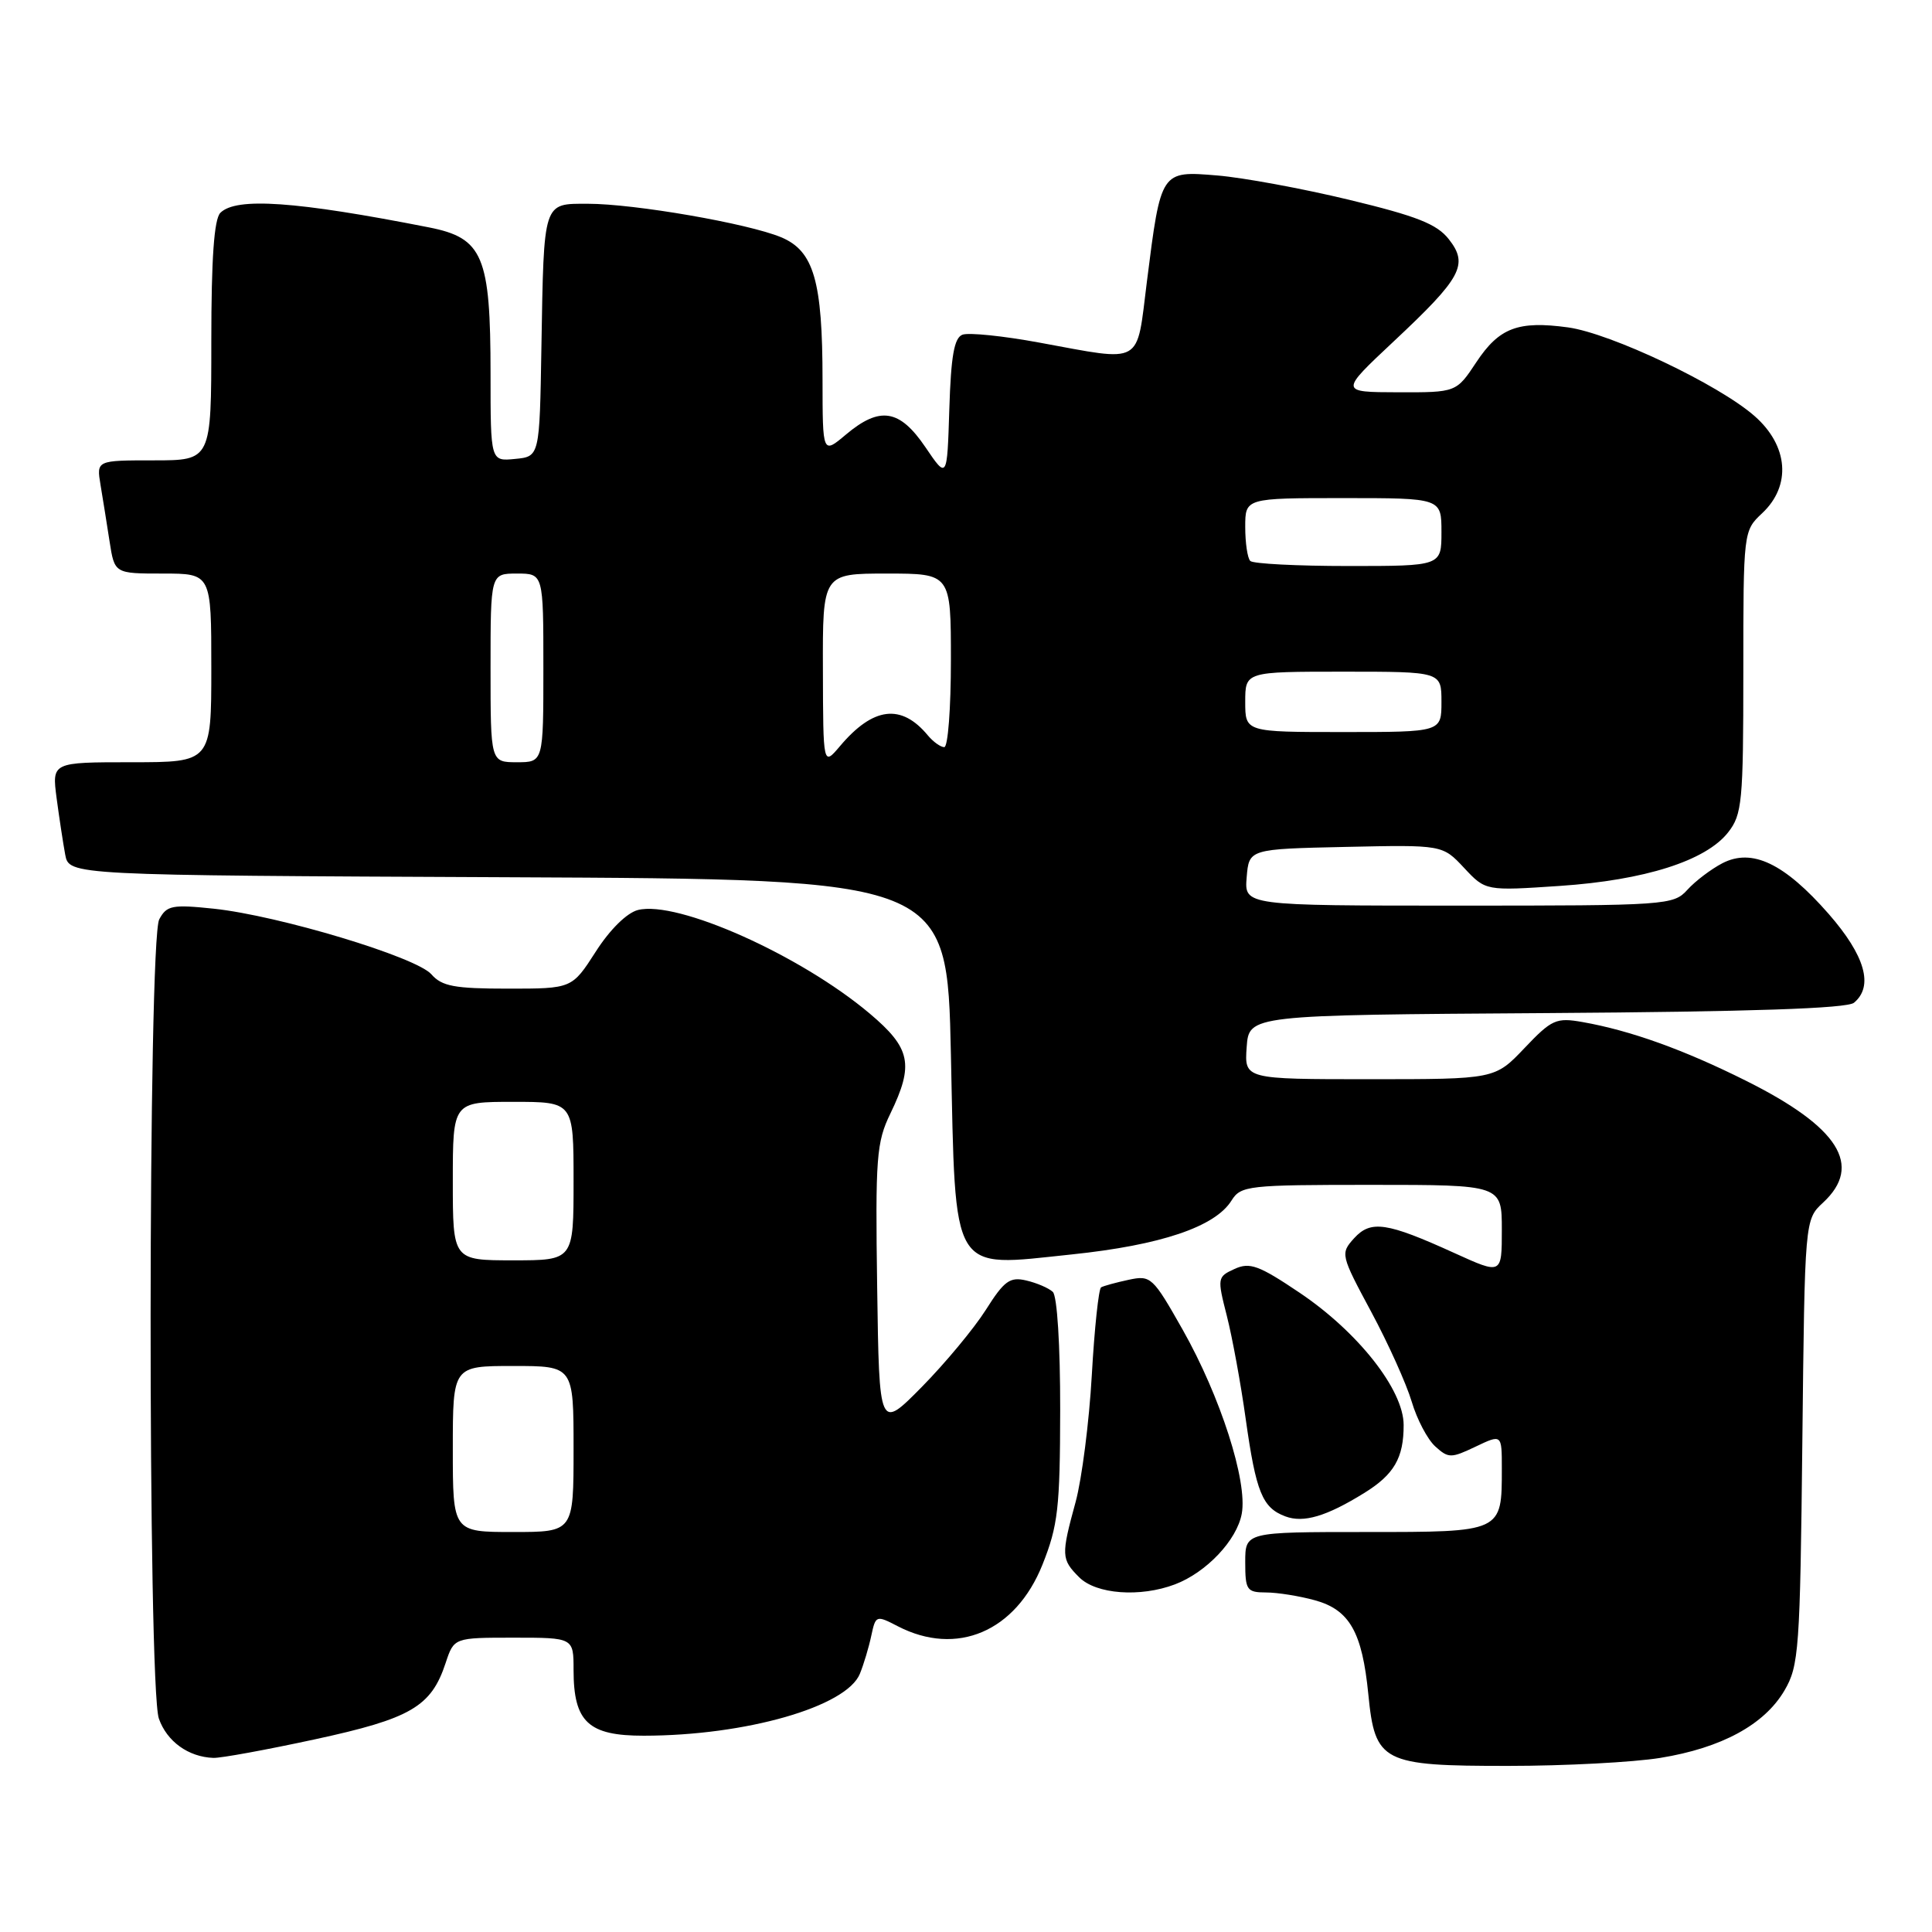 <?xml version="1.0" encoding="UTF-8" standalone="no"?>
<!DOCTYPE svg PUBLIC "-//W3C//DTD SVG 1.1//EN" "http://www.w3.org/Graphics/SVG/1.1/DTD/svg11.dtd" >
<svg xmlns="http://www.w3.org/2000/svg" xmlns:xlink="http://www.w3.org/1999/xlink" version="1.1" viewBox="0 0 256 256">
 <g >
 <path fill="currentColor"
d=" M 220.00 232.93 C 228.12 231.61 233.79 228.53 236.45 224.00 C 238.37 220.72 238.52 218.62 238.82 191.05 C 239.14 161.60 239.14 161.60 241.57 159.35 C 246.87 154.43 243.66 149.35 231.36 143.21 C 223.10 139.08 216.04 136.55 209.71 135.43 C 206.20 134.81 205.62 135.07 202.00 138.88 C 198.08 143.00 198.08 143.00 181.48 143.00 C 164.89 143.00 164.89 143.00 165.19 138.75 C 165.50 134.50 165.50 134.50 204.91 134.24 C 231.97 134.06 244.74 133.63 245.66 132.87 C 248.30 130.68 247.14 126.63 242.31 121.10 C 236.44 114.40 232.16 112.35 228.23 114.38 C 226.73 115.16 224.64 116.74 223.59 117.90 C 221.74 119.94 220.88 120.00 193.28 120.00 C 164.88 120.00 164.88 120.00 165.19 116.25 C 165.50 112.50 165.50 112.50 178.32 112.22 C 191.14 111.94 191.14 111.94 194.00 115.00 C 196.85 118.05 196.85 118.05 206.67 117.39 C 217.95 116.63 226.02 114.06 228.98 110.30 C 230.84 107.93 231.00 106.29 231.00 89.04 C 231.00 70.40 231.01 70.34 233.50 68.00 C 237.39 64.35 236.97 59.06 232.49 55.13 C 227.74 50.95 213.43 44.16 207.76 43.38 C 201.15 42.48 198.65 43.43 195.63 47.98 C 192.97 52.00 192.97 52.00 185.24 51.98 C 177.50 51.96 177.50 51.96 184.68 45.23 C 193.69 36.79 194.62 35.06 191.97 31.69 C 190.39 29.68 187.72 28.63 178.75 26.47 C 172.56 24.98 164.70 23.53 161.28 23.25 C 153.80 22.63 153.83 22.59 151.97 37.31 C 150.56 48.54 151.61 47.94 137.74 45.40 C 132.93 44.51 128.33 44.04 127.53 44.35 C 126.43 44.77 126.01 47.18 125.79 54.20 C 125.50 63.50 125.50 63.50 122.62 59.25 C 119.20 54.21 116.58 53.80 112.08 57.59 C 109.00 60.18 109.00 60.18 108.99 50.34 C 108.99 37.22 107.83 33.25 103.51 31.44 C 99.13 29.61 84.07 27.00 77.89 27.00 C 71.92 27.00 72.07 26.53 71.74 46.00 C 71.50 60.50 71.50 60.50 68.25 60.81 C 65.00 61.13 65.00 61.13 65.00 49.53 C 65.00 33.91 64.00 31.54 56.84 30.13 C 39.21 26.66 31.29 26.11 29.20 28.20 C 28.37 29.03 28.00 34.24 28.00 45.20 C 28.00 61.00 28.00 61.00 20.39 61.00 C 12.78 61.00 12.78 61.00 13.32 64.25 C 13.62 66.04 14.16 69.41 14.52 71.75 C 15.18 76.00 15.18 76.00 21.59 76.00 C 28.00 76.00 28.00 76.00 28.00 88.50 C 28.00 101.00 28.00 101.00 17.44 101.00 C 6.88 101.00 6.88 101.00 7.50 105.75 C 7.85 108.36 8.36 111.73 8.64 113.24 C 9.16 115.98 9.16 115.98 67.33 116.24 C 125.50 116.50 125.50 116.50 126.00 139.72 C 126.64 169.26 125.82 167.91 142.00 166.22 C 153.81 164.99 161.01 162.56 163.18 159.08 C 164.42 157.10 165.34 157.00 181.74 157.00 C 199.00 157.00 199.00 157.00 199.00 162.95 C 199.00 168.89 199.00 168.89 192.75 166.05 C 183.74 161.95 181.64 161.64 179.42 164.08 C 177.60 166.10 177.64 166.28 181.69 173.82 C 183.96 178.04 186.37 183.41 187.06 185.73 C 187.75 188.06 189.15 190.73 190.18 191.66 C 191.92 193.24 192.27 193.24 195.52 191.69 C 199.00 190.03 199.00 190.03 199.00 194.58 C 199.00 203.06 199.12 203.00 180.96 203.00 C 165.00 203.00 165.00 203.00 165.00 207.00 C 165.00 210.70 165.21 211.00 167.75 211.01 C 169.26 211.01 172.19 211.48 174.25 212.05 C 178.83 213.32 180.50 216.27 181.31 224.50 C 182.20 233.52 183.14 234.00 199.86 233.99 C 207.36 233.99 216.42 233.51 220.00 232.93 Z  M 41.73 230.47 C 54.44 227.72 57.14 226.15 59.05 220.35 C 60.16 217.00 60.16 217.00 68.08 217.00 C 76.00 217.00 76.00 217.00 76.00 221.28 C 76.00 228.17 77.95 230.00 85.31 229.99 C 98.83 229.98 112.17 226.15 113.94 221.78 C 114.45 220.53 115.13 218.26 115.45 216.74 C 116.03 214.03 116.10 214.00 118.97 215.49 C 126.78 219.52 134.58 216.20 138.13 207.33 C 140.19 202.16 140.46 199.83 140.48 186.80 C 140.49 178.25 140.08 171.71 139.50 171.18 C 138.95 170.67 137.37 169.99 135.98 169.67 C 133.82 169.16 133.06 169.71 130.63 173.56 C 129.07 176.02 125.25 180.62 122.15 183.77 C 116.50 189.50 116.50 189.50 116.23 170.61 C 115.98 153.37 116.13 151.36 117.98 147.55 C 121.13 141.04 120.68 138.89 115.24 134.30 C 106.06 126.56 89.75 119.27 84.53 120.58 C 83.07 120.95 80.81 123.17 78.94 126.10 C 75.79 131.00 75.79 131.00 67.31 131.00 C 60.22 131.00 58.55 130.69 57.16 129.10 C 55.16 126.81 36.97 121.33 28.35 120.41 C 22.81 119.83 22.09 119.97 21.10 121.82 C 19.61 124.61 19.56 223.45 21.05 227.72 C 22.11 230.75 24.96 232.81 28.27 232.93 C 29.24 232.97 35.30 231.86 41.73 230.47 Z  M 155.68 209.94 C 159.84 208.37 163.90 204.08 164.54 200.57 C 165.33 196.30 161.71 185.04 156.72 176.21 C 152.75 169.19 152.49 168.95 149.55 169.58 C 147.87 169.94 146.23 170.39 145.90 170.58 C 145.58 170.77 145.02 176.01 144.67 182.21 C 144.32 188.42 143.35 195.97 142.53 199.00 C 140.59 206.09 140.61 206.61 143.00 209.00 C 145.25 211.25 151.08 211.68 155.68 209.94 Z  M 180.75 197.84 C 184.72 195.39 186.00 193.19 185.99 188.82 C 185.99 184.17 179.95 176.50 172.20 171.29 C 166.81 167.66 165.60 167.22 163.59 168.14 C 161.30 169.18 161.28 169.34 162.56 174.35 C 163.28 177.18 164.41 183.32 165.06 188.00 C 166.43 197.73 167.26 199.79 170.32 200.93 C 172.72 201.83 175.76 200.93 180.75 197.84 Z  M 65.00 88.50 C 65.00 76.00 65.00 76.00 68.50 76.00 C 72.00 76.00 72.00 76.00 72.00 88.50 C 72.00 101.00 72.00 101.00 68.50 101.00 C 65.00 101.00 65.00 101.00 65.00 88.50 Z  M 109.04 88.75 C 109.00 76.00 109.00 76.00 117.50 76.00 C 126.00 76.00 126.00 76.00 126.00 87.50 C 126.00 93.83 125.61 99.00 125.12 99.00 C 124.64 99.00 123.66 98.30 122.95 97.45 C 119.43 93.20 115.70 93.65 111.29 98.88 C 109.07 101.50 109.07 101.50 109.04 88.75 Z  M 165.00 93.00 C 165.00 89.00 165.00 89.00 178.00 89.00 C 191.00 89.00 191.00 89.00 191.00 93.00 C 191.00 97.00 191.00 97.00 178.00 97.00 C 165.00 97.00 165.00 97.00 165.00 93.00 Z  M 165.67 74.33 C 165.30 73.97 165.00 71.94 165.00 69.83 C 165.00 66.00 165.00 66.00 178.00 66.00 C 191.00 66.00 191.00 66.00 191.00 70.50 C 191.00 75.00 191.00 75.00 178.67 75.00 C 171.88 75.00 166.03 74.70 165.67 74.33 Z  M 60.00 192.00 C 60.00 181.00 60.00 181.00 68.00 181.00 C 76.00 181.00 76.00 181.00 76.00 192.00 C 76.00 203.00 76.00 203.00 68.00 203.00 C 60.00 203.00 60.00 203.00 60.00 192.00 Z  M 60.00 156.50 C 60.00 146.00 60.00 146.00 68.00 146.00 C 76.00 146.00 76.00 146.00 76.00 156.50 C 76.00 167.00 76.00 167.00 68.00 167.00 C 60.00 167.00 60.00 167.00 60.00 156.50 Z "/>
</g>
</svg>